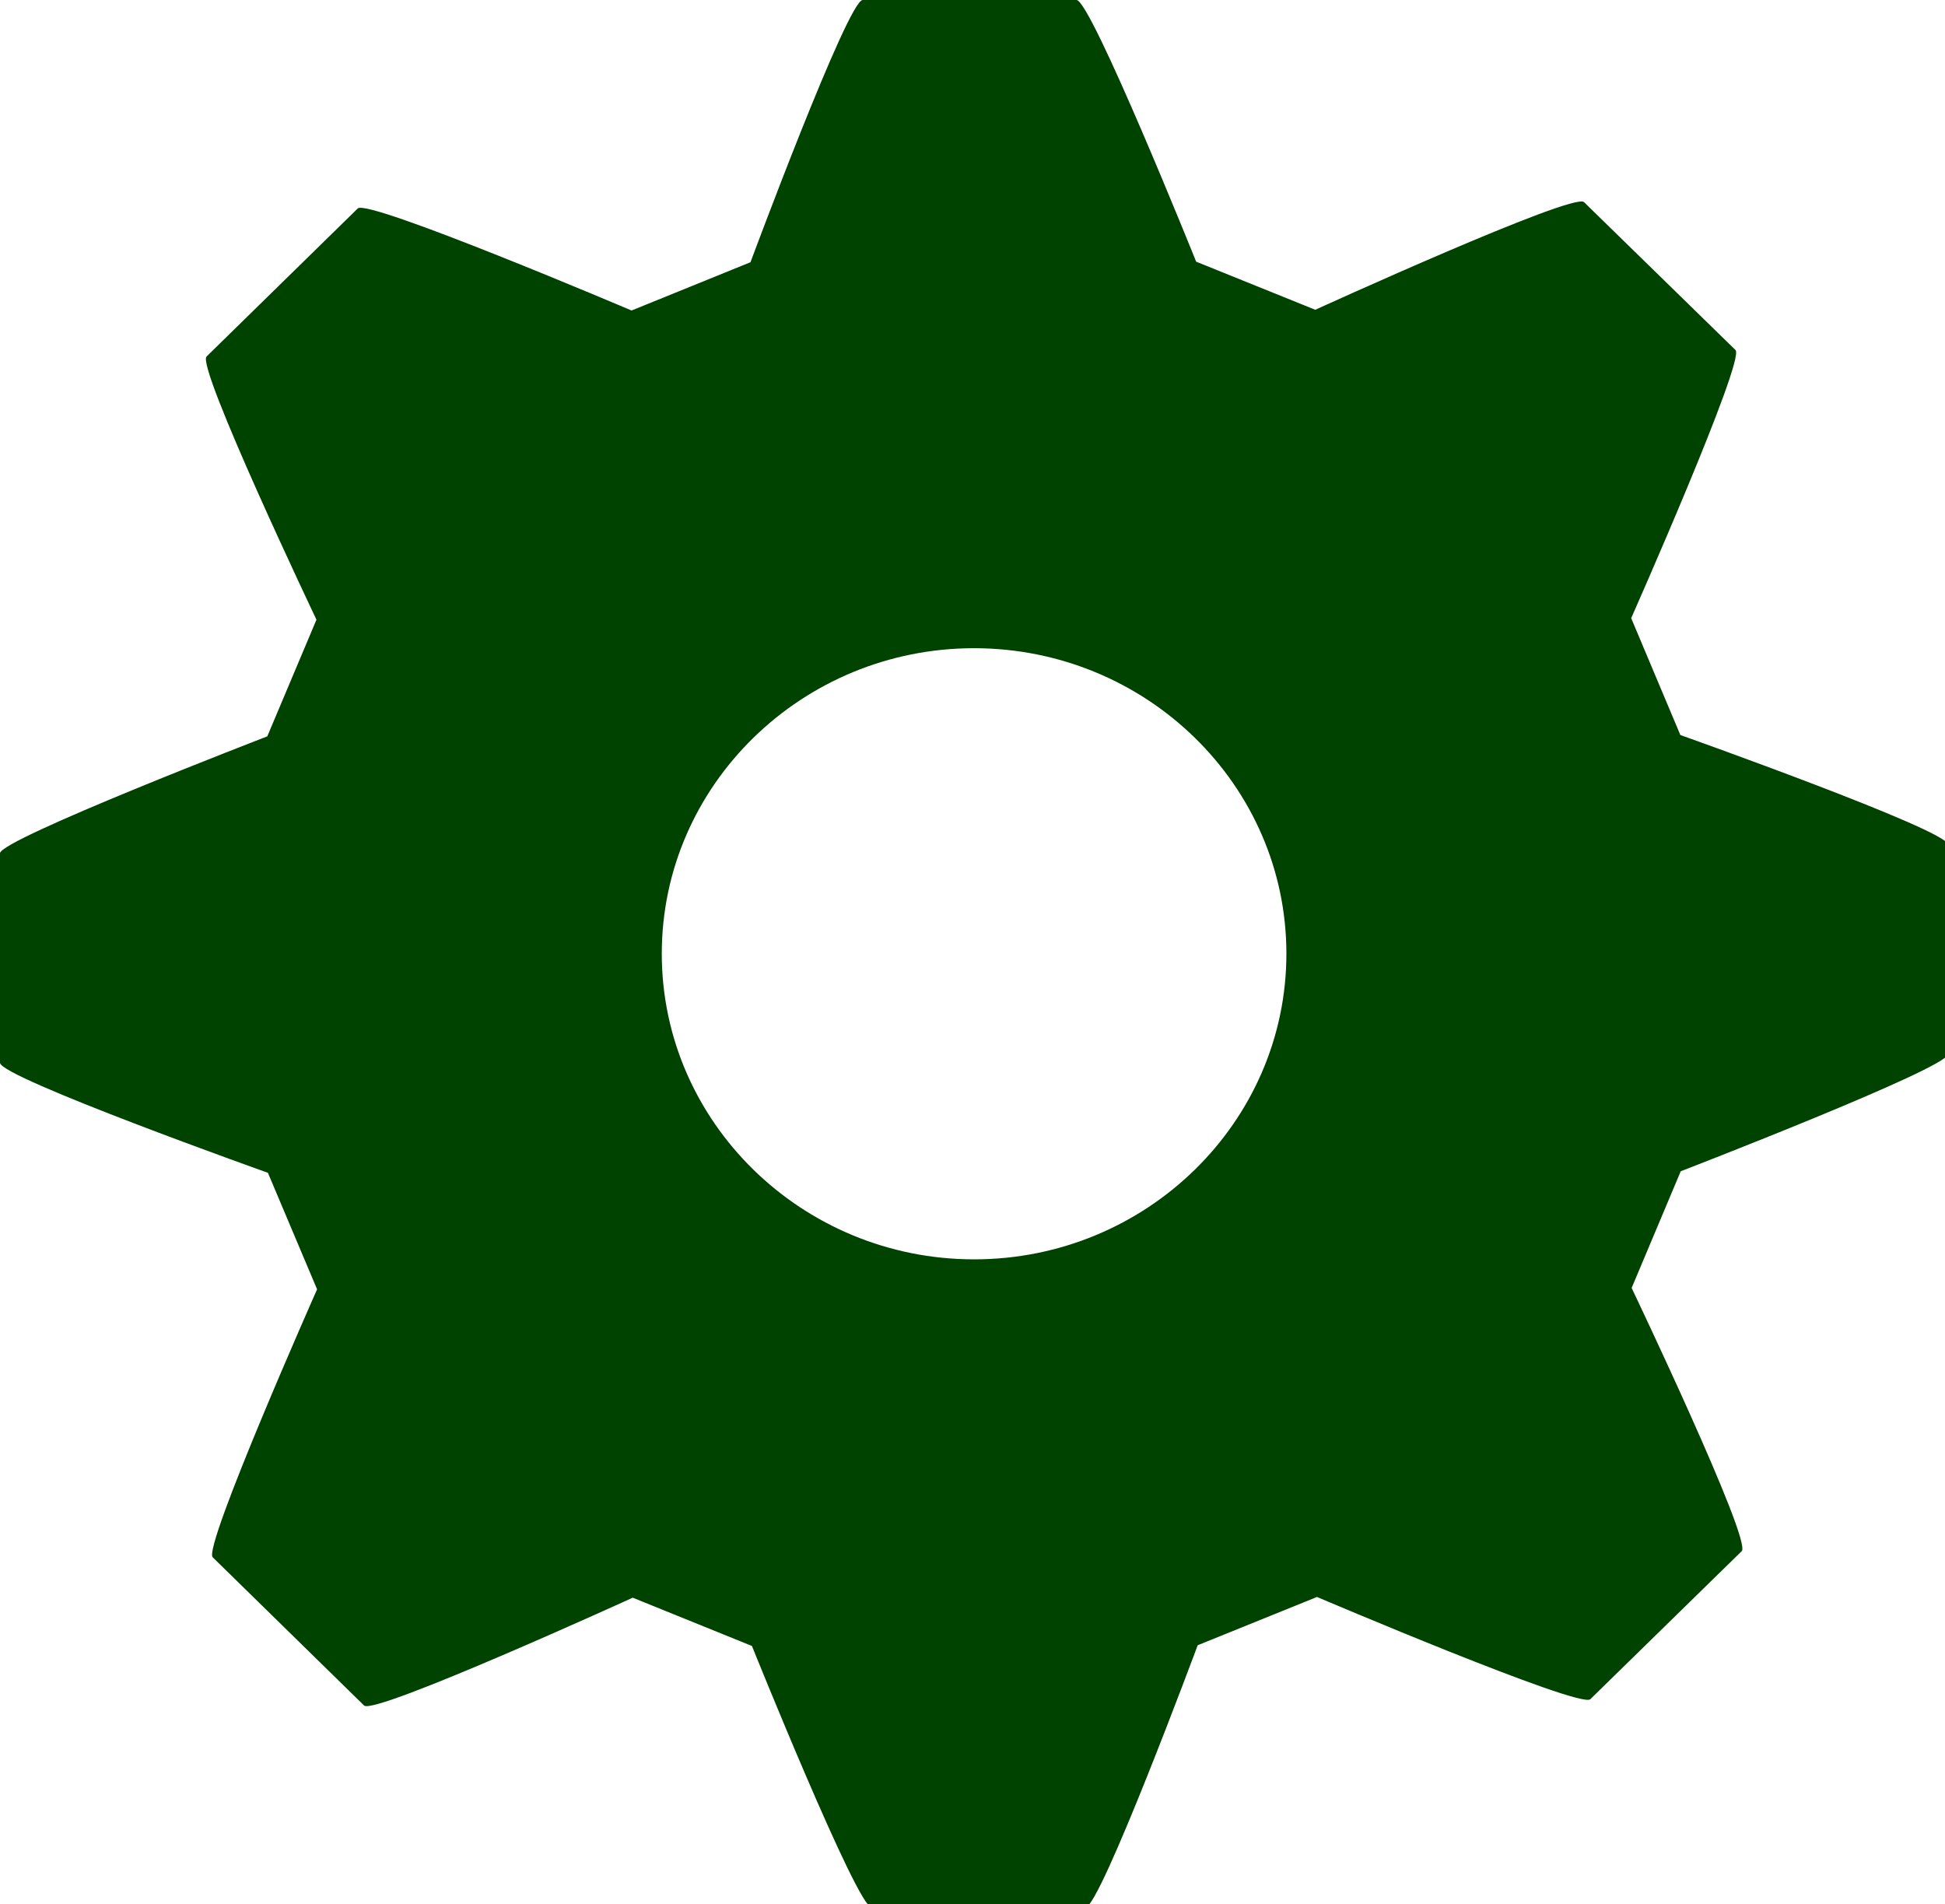 <?xml version="1.0" encoding="UTF-8" standalone="no"?>
<!-- Created with Inkscape (http://www.inkscape.org/) -->

<svg
   xmlns:dc="http://purl.org/dc/elements/1.1/"
   xmlns:cc="http://creativecommons.org/ns#"
   xmlns:rdf="http://www.w3.org/1999/02/22-rdf-syntax-ns#"
   xmlns:svg="http://www.w3.org/2000/svg"
   xmlns="http://www.w3.org/2000/svg"
   xmlns:sodipodi="http://sodipodi.sourceforge.net/DTD/sodipodi-0.dtd"
   xmlns:inkscape="http://www.inkscape.org/namespaces/inkscape"
   width="5.712mm"
   height="5.592mm"
   viewBox="0 0 5.712 5.592"
   version="1.1"
   id="svg1197"
   inkscape:version="0.92.3 (2405546, 2018-03-11)"
   sodipodi:docname="gear.svg">
  <defs
     id="defs1191" />
  <sodipodi:namedview
     id="base"
     pagecolor="#ffffff"
     bordercolor="#666666"
     borderopacity="1.0"
     inkscape:pageopacity="0.0"
     inkscape:pageshadow="2"
     inkscape:zoom="0.35"
     inkscape:cx="-449.2055"
     inkscape:cy="193.42564"
     inkscape:document-units="mm"
     inkscape:current-layer="layer1"
     showgrid="false"
     fit-margin-top="0"
     fit-margin-left="0"
     fit-margin-right="0"
     fit-margin-bottom="0"
     inkscape:window-width="1366"
     inkscape:window-height="740"
     inkscape:window-x="1366"
     inkscape:window-y="0"
     inkscape:window-maximized="1" />
  <g
     inkscape:label="Camada 1"
     inkscape:groupmode="layer"
     id="layer1"
     transform="translate(-47.793,-194.418)">
    <g
       id="g1107"
       transform="matrix(0.265,0,0,0.265,47.793,194.358)"
       style="fill:#004300;fill-opacity:1">
      <g
         id="g1036"
         style="fill:#004300;fill-opacity:1">
        <path
           id="path1004"
           d="M 18.622,8.371 18.077,7.076 c 0,0 1.268,-2.861 1.156,-2.971 L 17.554,2.466 C 17.438,2.353 14.576,3.659 14.576,3.659 l -1.32,-0.533 c 0,0 -1.166,-2.9 -1.326,-2.9 H 9.561 c -0.165,0 -1.244,2.906 -1.244,2.906 L 6.999,3.667 c 0,0 -2.922,-1.242 -3.034,-1.131 L 2.289,4.177 C 2.173,4.29 3.507,7.093 3.507,7.093 L 2.962,8.386 C 2.962,8.386 0,9.527 0,9.681 v 2.322 c 0,0.162 2.969,1.219 2.969,1.219 l 0.545,1.291 c 0,0 -1.268,2.859 -1.157,2.969 l 1.678,1.643 C 4.149,19.236 7.012,17.93 7.012,17.93 l 1.321,0.535 c 0,0 1.166,2.898 1.327,2.898 h 2.369 c 0.164,0 1.244,-2.906 1.244,-2.906 l 1.322,-0.535 c 0,0 2.916,1.242 3.029,1.133 l 1.678,-1.641 c 0.117,-0.115 -1.22,-2.916 -1.22,-2.916 l 0.544,-1.293 c 0,0 2.963,-1.143 2.963,-1.299 V 9.586 C 21.59,9.425 18.622,8.371 18.622,8.371 Z m -4.366,2.423 c 0,1.867 -1.553,3.387 -3.461,3.387 -1.906,0 -3.461,-1.52 -3.461,-3.387 0,-1.867 1.555,-3.385 3.461,-3.385 1.909,0.001 3.461,1.518 3.461,3.385 z"
           inkscape:connector-curvature="0"
           style="fill:#004300;fill-opacity:1" />
        <g
           id="g1006"
           style="fill:#004300;fill-opacity:1" />
        <g
           id="g1008"
           style="fill:#004300;fill-opacity:1" />
        <g
           id="g1010"
           style="fill:#004300;fill-opacity:1" />
        <g
           id="g1012"
           style="fill:#004300;fill-opacity:1" />
        <g
           id="g1014"
           style="fill:#004300;fill-opacity:1" />
        <g
           id="g1016"
           style="fill:#004300;fill-opacity:1" />
        <g
           id="g1018"
           style="fill:#004300;fill-opacity:1" />
        <g
           id="g1020"
           style="fill:#004300;fill-opacity:1" />
        <g
           id="g1022"
           style="fill:#004300;fill-opacity:1" />
        <g
           id="g1024"
           style="fill:#004300;fill-opacity:1" />
        <g
           id="g1026"
           style="fill:#004300;fill-opacity:1" />
        <g
           id="g1028"
           style="fill:#004300;fill-opacity:1" />
        <g
           id="g1030"
           style="fill:#004300;fill-opacity:1" />
        <g
           id="g1032"
           style="fill:#004300;fill-opacity:1" />
        <g
           id="g1034"
           style="fill:#004300;fill-opacity:1" />
      </g>
      <g
         id="g1038"
         style="fill:#004300;fill-opacity:1" />
      <g
         id="g1040"
         style="fill:#004300;fill-opacity:1" />
      <g
         id="g1042"
         style="fill:#004300;fill-opacity:1" />
      <g
         id="g1044"
         style="fill:#004300;fill-opacity:1" />
      <g
         id="g1046"
         style="fill:#004300;fill-opacity:1" />
      <g
         id="g1048"
         style="fill:#004300;fill-opacity:1" />
      <g
         id="g1050"
         style="fill:#004300;fill-opacity:1" />
      <g
         id="g1052"
         style="fill:#004300;fill-opacity:1" />
      <g
         id="g1054"
         style="fill:#004300;fill-opacity:1" />
      <g
         id="g1056"
         style="fill:#004300;fill-opacity:1" />
      <g
         id="g1058"
         style="fill:#004300;fill-opacity:1" />
      <g
         id="g1060"
         style="fill:#004300;fill-opacity:1" />
      <g
         id="g1062"
         style="fill:#004300;fill-opacity:1" />
      <g
         id="g1064"
         style="fill:#004300;fill-opacity:1" />
      <g
         id="g1066"
         style="fill:#004300;fill-opacity:1" />
    </g>
  </g>
</svg>

